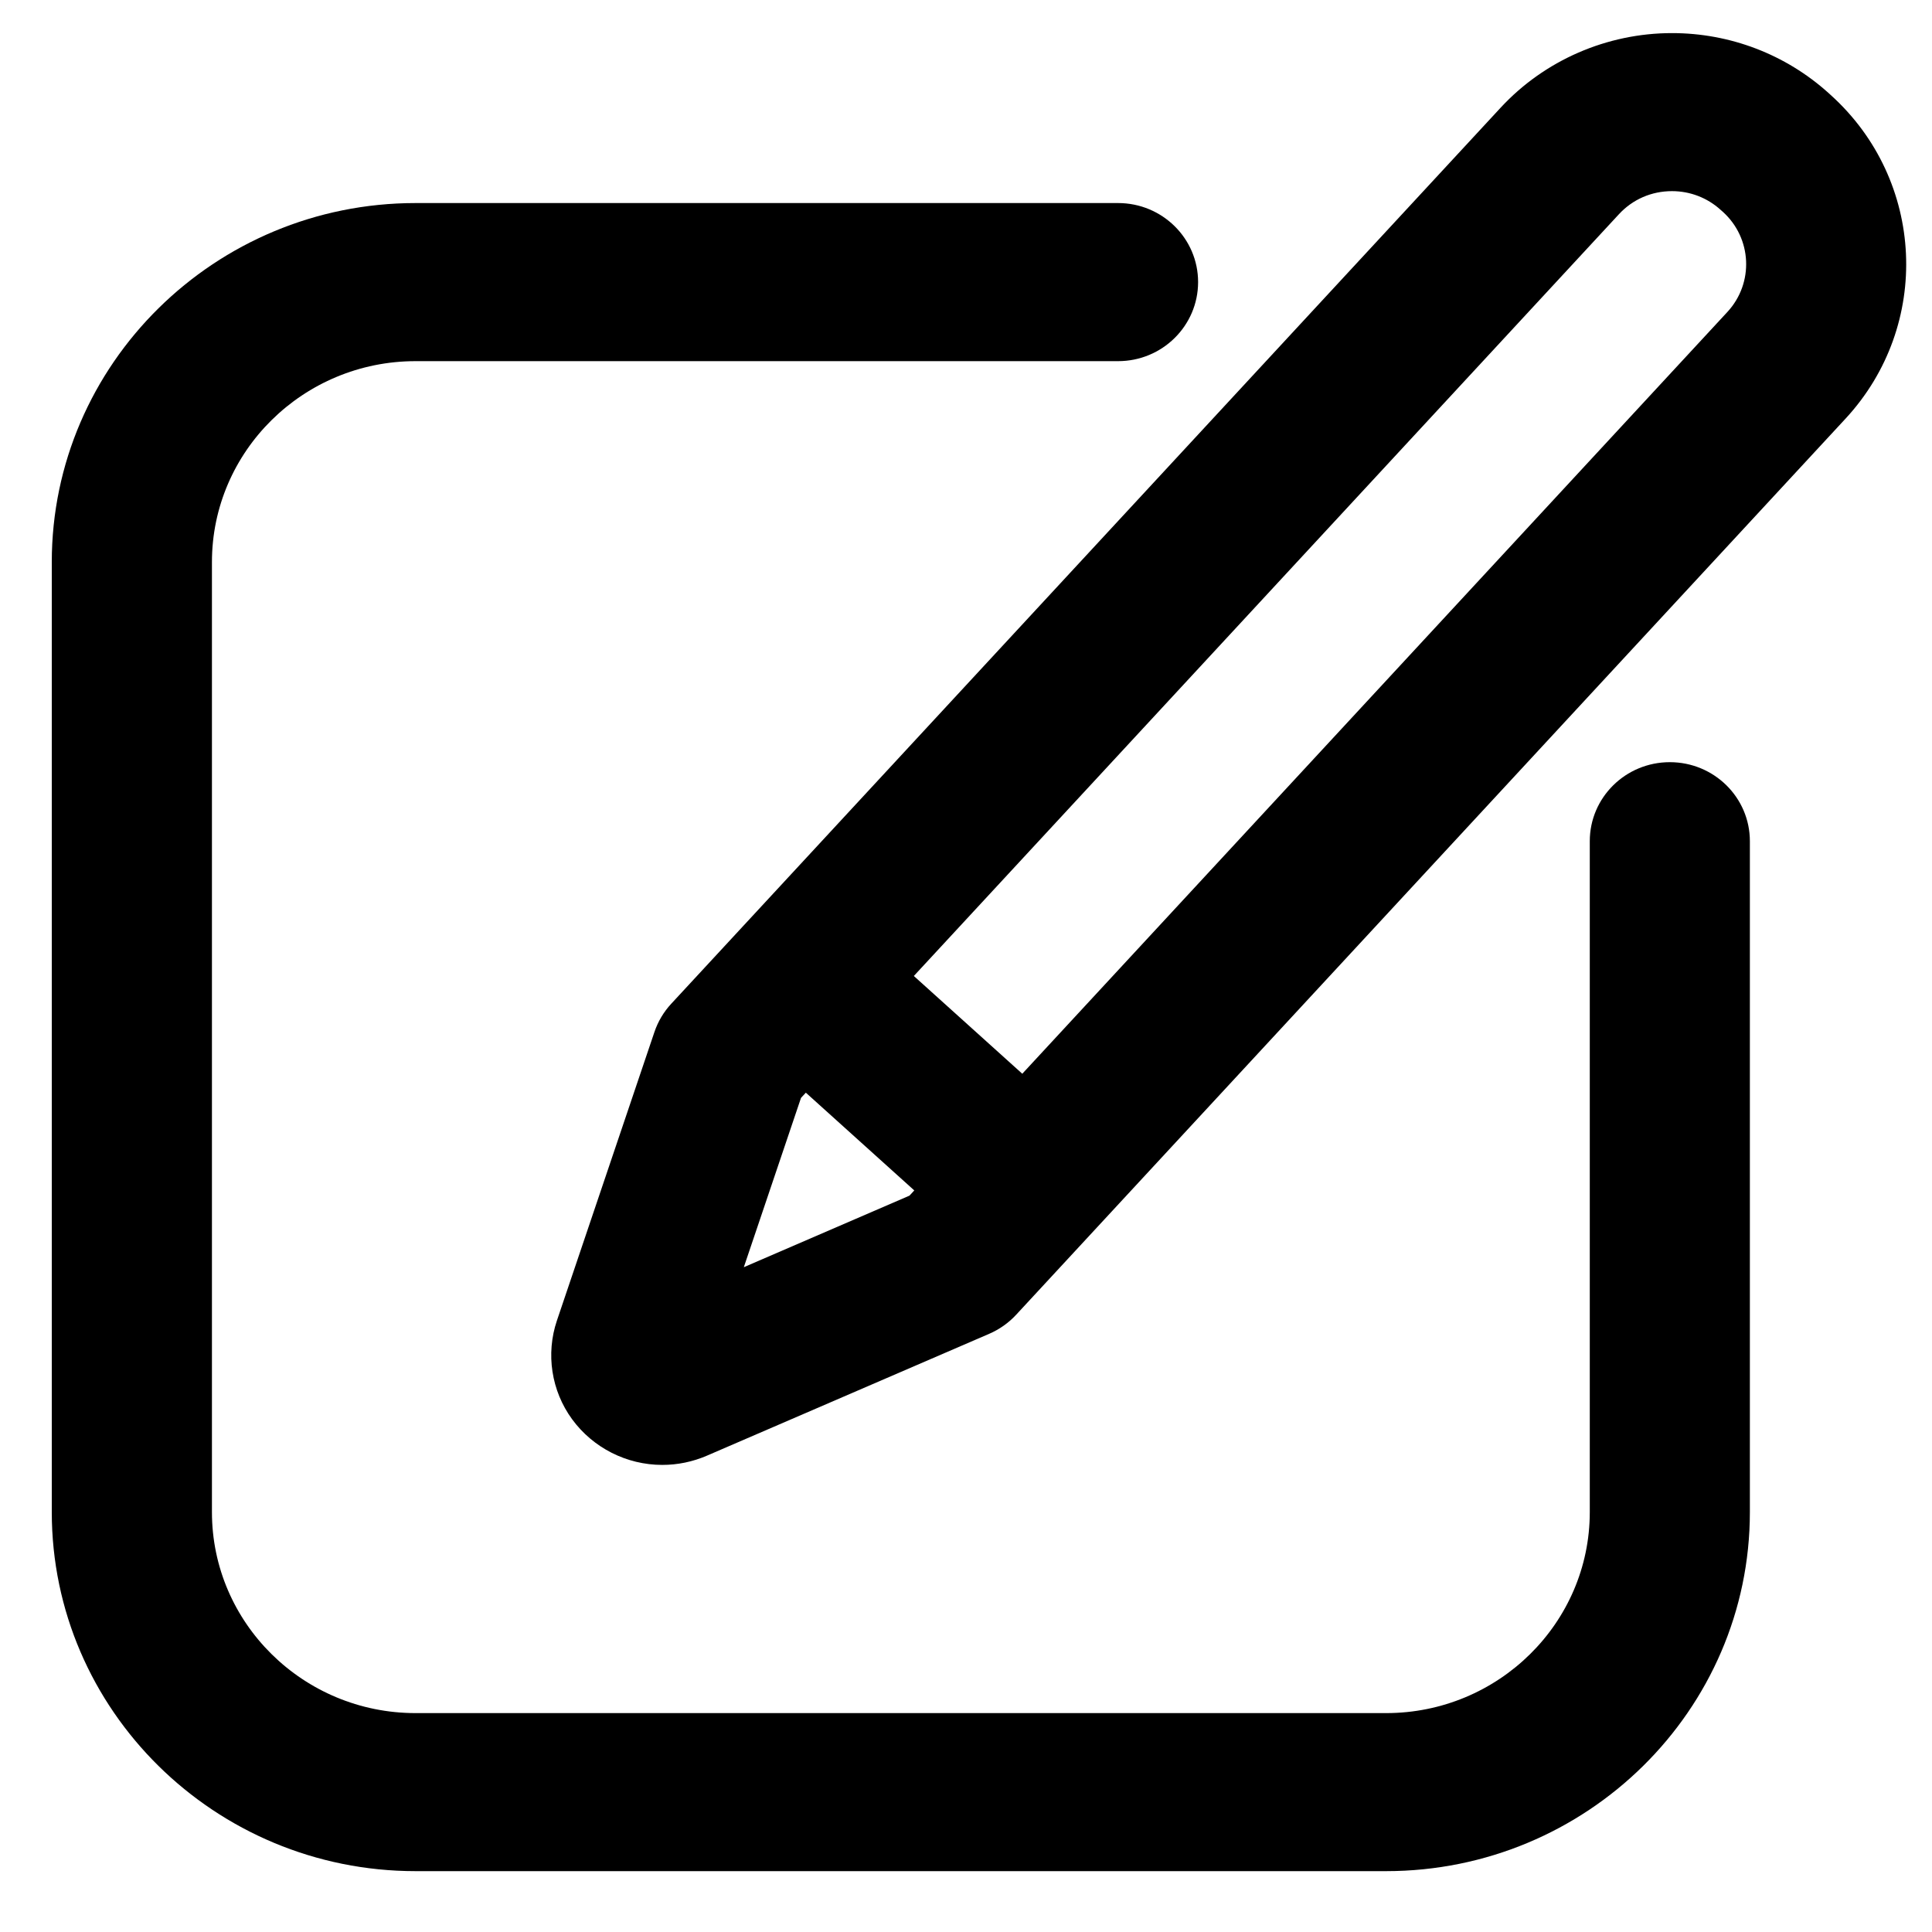 <svg
                width="30"
                height="30"
                viewBox="0 0 30 30"
                fill="none"
                xmlns="http://www.w3.org/2000/svg"
              >
                <g clip-path="url(#clip0)">
                  <path
                    d="M28.428 1.476L28.393 1.444C27.727 0.844 26.864 0.514 25.963 0.514C24.953 0.514 23.983 0.936 23.302 1.672L10.424 15.585C10.306 15.712 10.217 15.862 10.162 16.025L8.648 20.505C8.473 21.023 8.561 21.596 8.883 22.037C9.208 22.482 9.731 22.747 10.283 22.747H10.283C10.522 22.747 10.755 22.699 10.976 22.604L15.361 20.711C15.52 20.642 15.663 20.541 15.78 20.414L28.658 6.5C29.998 5.052 29.895 2.799 28.428 1.476ZM11.55 19.677L12.438 17.048L12.513 16.967L14.197 18.485L14.122 18.566L11.55 19.677ZM26.822 4.845L15.874 16.673L14.19 15.155L25.138 3.327C25.352 3.095 25.645 2.968 25.963 2.968C26.242 2.968 26.509 3.07 26.716 3.257L26.751 3.288C27.206 3.698 27.238 4.396 26.822 4.845Z"
                    fill="black"
                  />
                  <path
                    d="M25.929 11.835C25.242 11.835 24.686 12.384 24.686 13.062V23.48C24.686 25.201 23.267 26.601 21.523 26.601H6.453C4.709 26.601 3.291 25.201 3.291 23.48V8.728C3.291 7.008 4.709 5.608 6.453 5.608H17.361C18.048 5.608 18.604 5.058 18.604 4.38C18.604 3.703 18.048 3.153 17.361 3.153H6.453C3.338 3.153 0.804 5.654 0.804 8.728V23.48C0.804 26.554 3.338 29.055 6.453 29.055H21.523C24.638 29.055 27.172 26.554 27.172 23.48V13.062C27.172 12.384 26.616 11.835 25.929 11.835Z"
                    fill="black"
                  />
                </g>
                <defs>
                  <clipPath id="clip0">
                    <rect
                      width="28.921"
                      height="28.542"
                      fill="white"
                      transform="translate(0.741 0.514)"
                    />
                  </clipPath>
                </defs>
              </svg>
